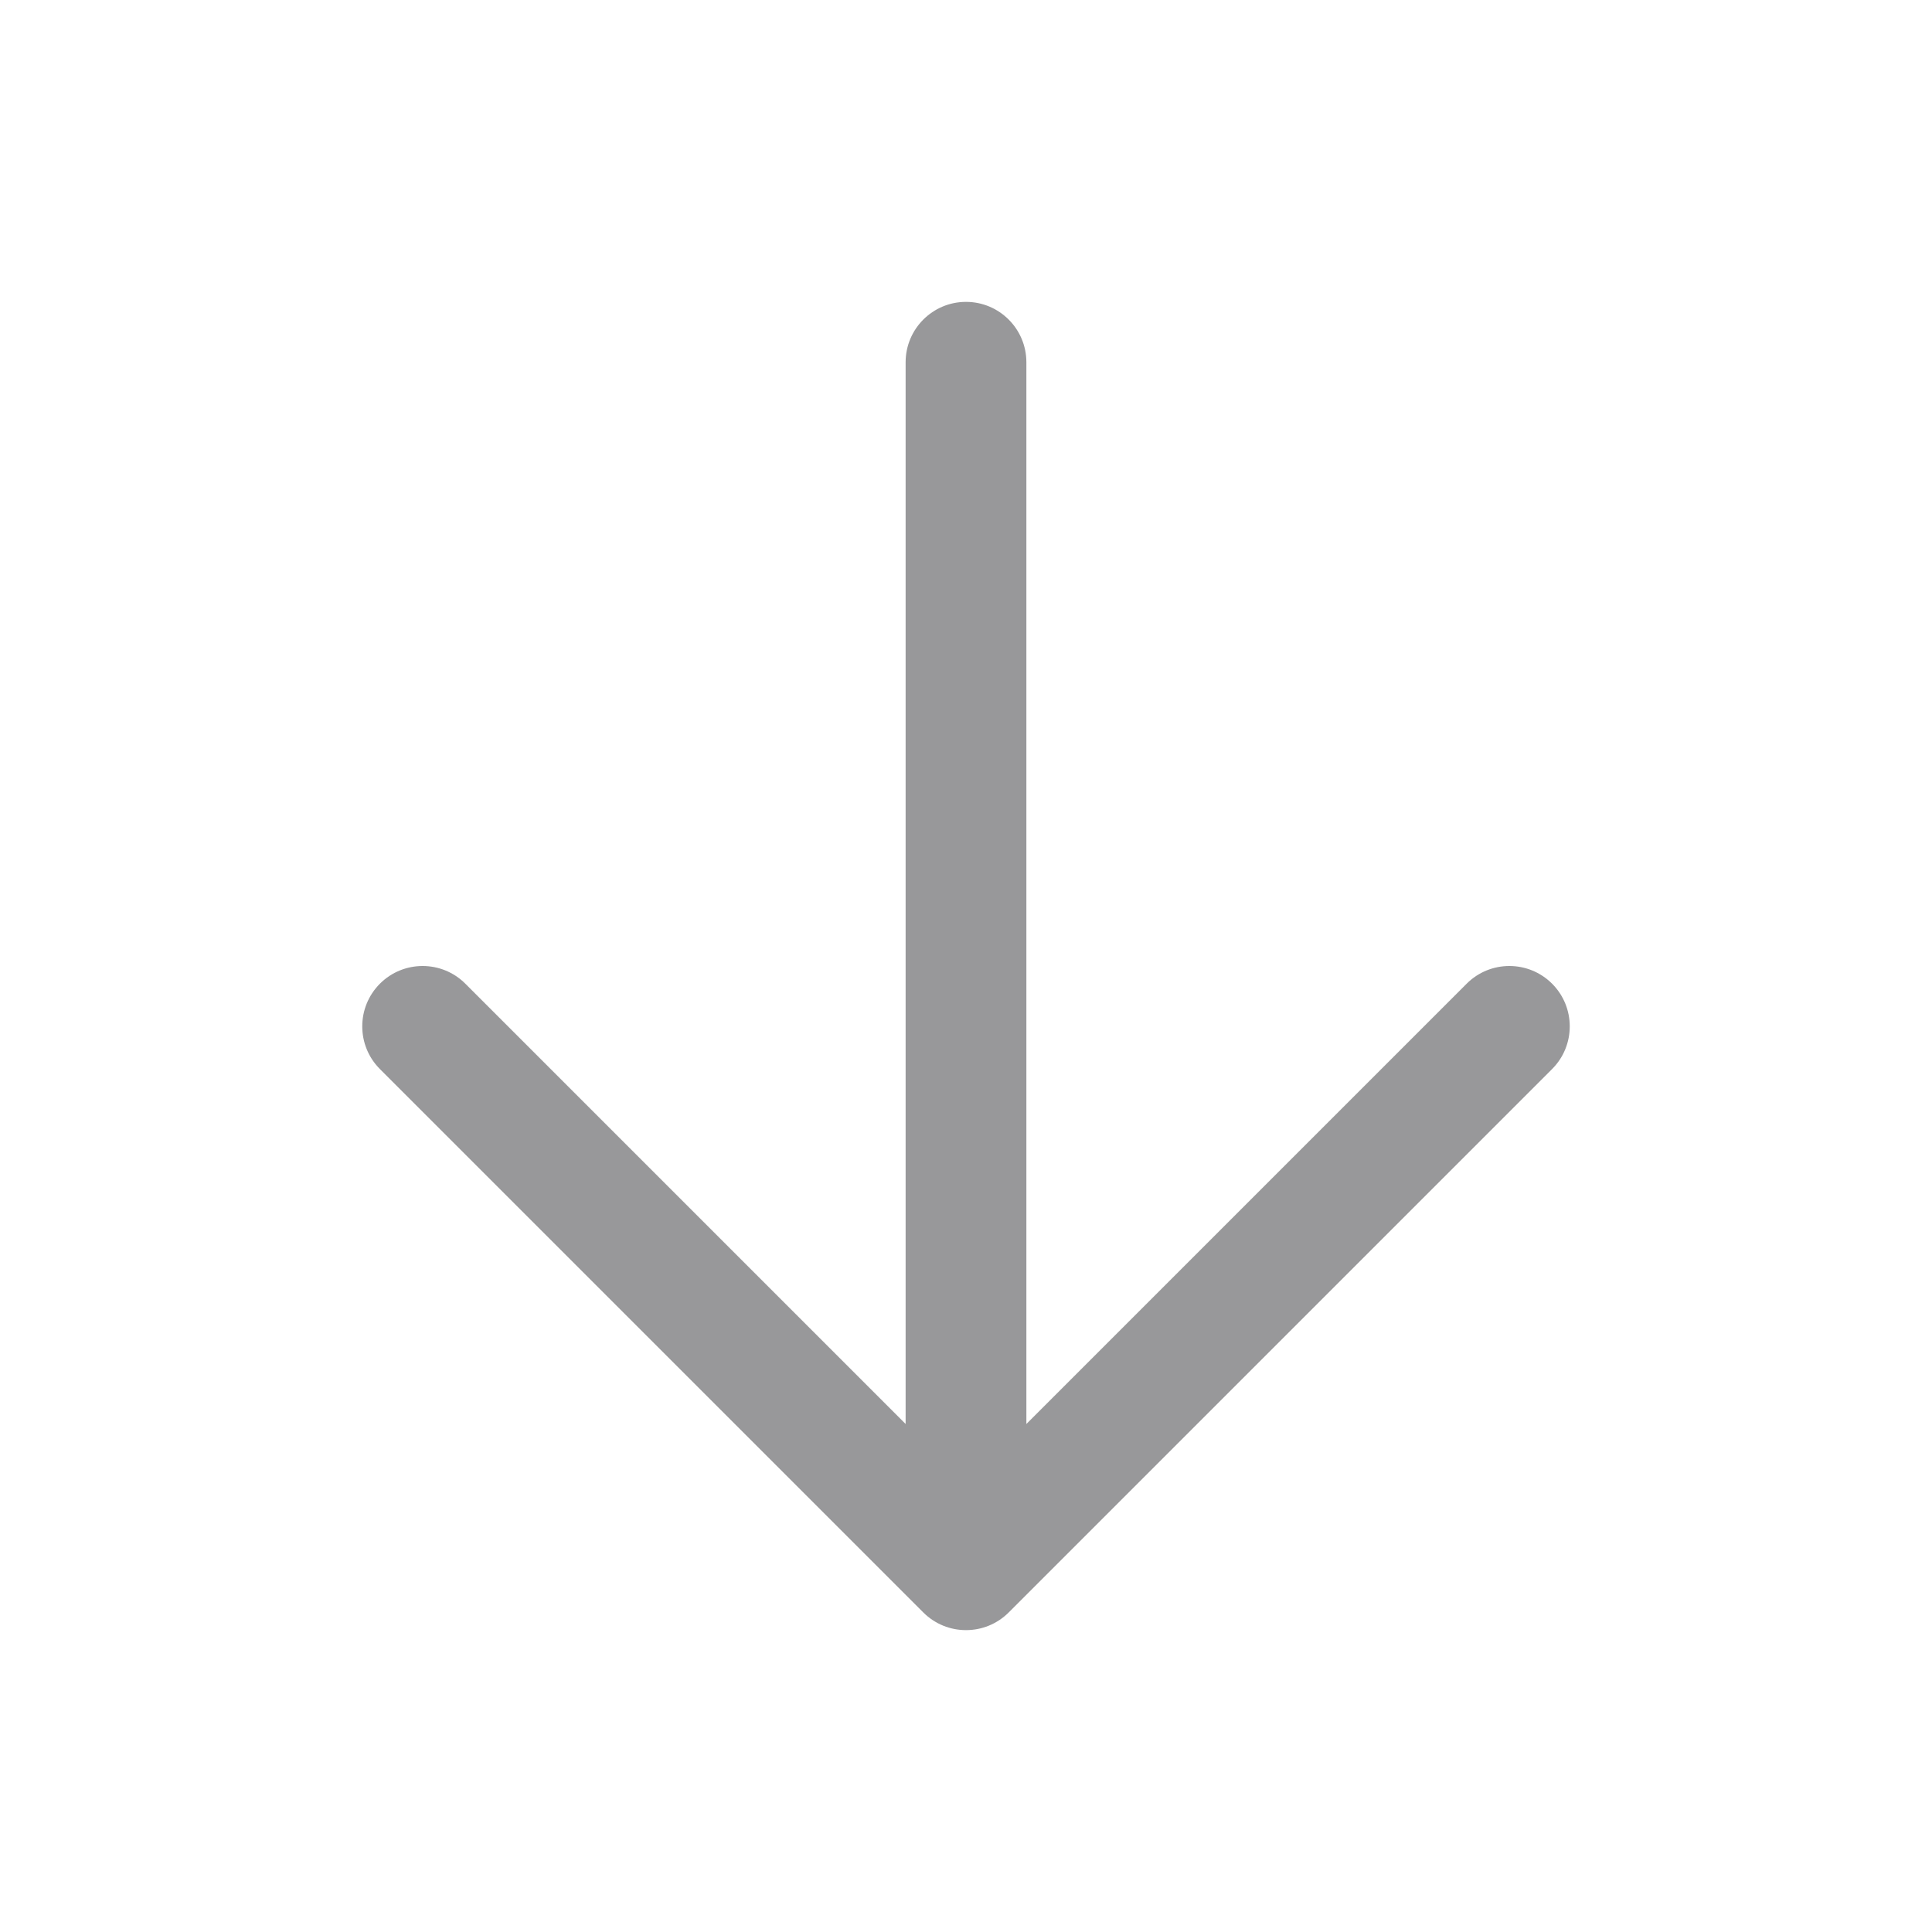 <svg width="20" height="20" viewBox="0 0 20 20" fill="none" xmlns="http://www.w3.org/2000/svg">
<path fill-rule="evenodd" clip-rule="evenodd" d="M10 3.125C10.345 3.125 10.625 3.405 10.625 3.75L10.625 14.741L15.183 10.183C15.427 9.939 15.823 9.939 16.067 10.183C16.311 10.427 16.311 10.823 16.067 11.067L10.442 16.692C10.198 16.936 9.802 16.936 9.558 16.692L3.933 11.067C3.689 10.823 3.689 10.427 3.933 10.183C4.177 9.939 4.573 9.939 4.817 10.183L9.375 14.741L9.375 3.75C9.375 3.405 9.655 3.125 10 3.125Z" fill="#98989A"/>
</svg>
